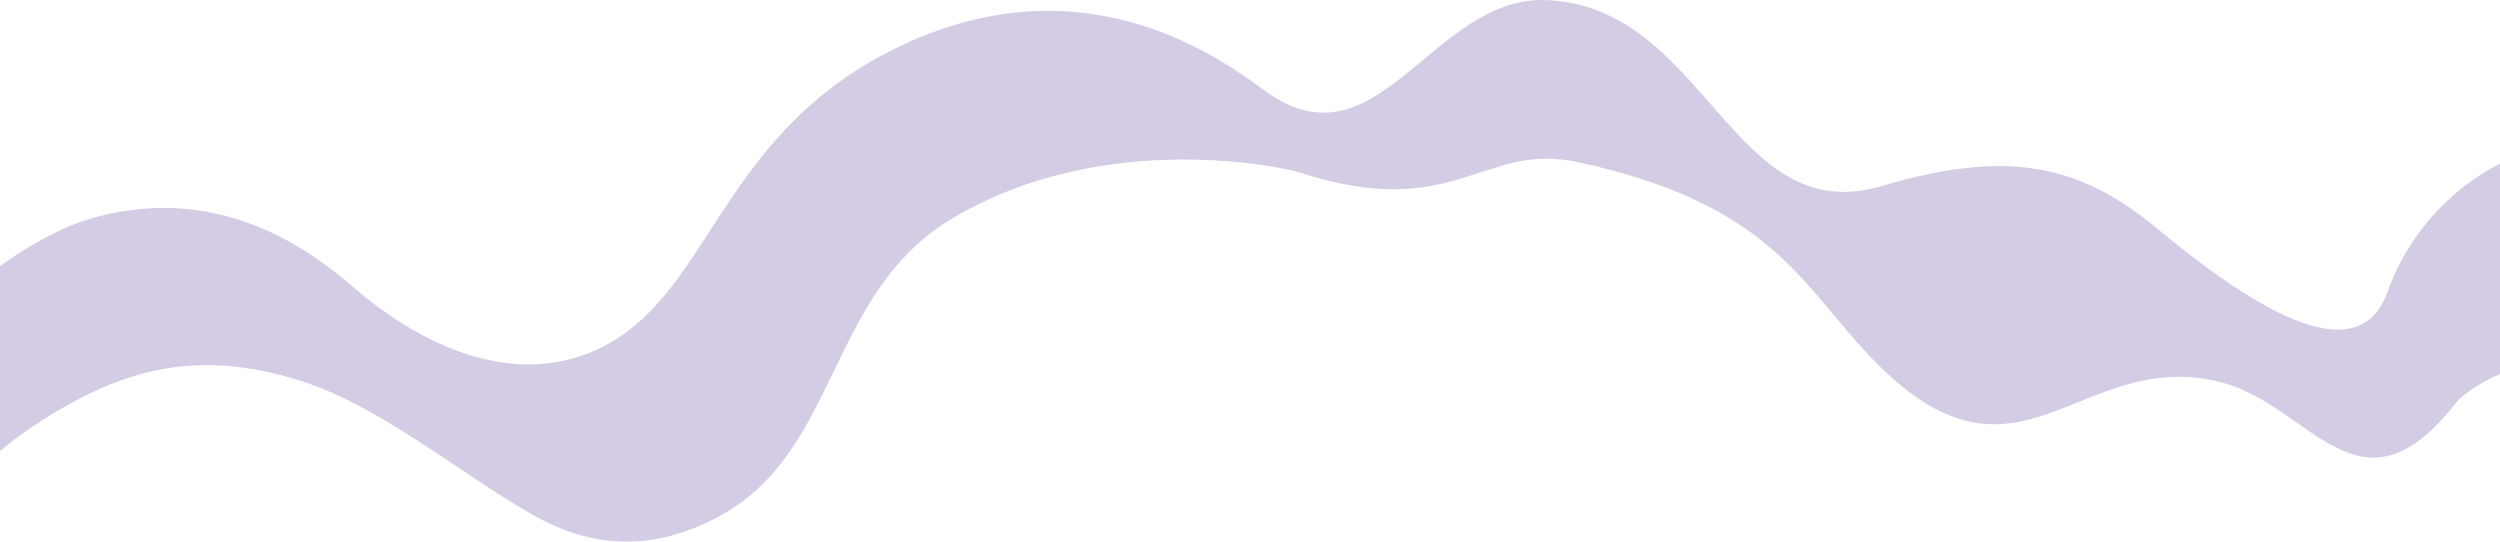 <svg width="1440" height="312" viewBox="0 0 1440 312" fill="none" xmlns="http://www.w3.org/2000/svg">
<g style="mix-blend-mode:screen" opacity="0.2">
<path d="M-68 211.813C-36.289 181.029 10.958 137.282 54.159 125.362C137.885 102.248 193.316 157.357 209.617 170.518C260.987 211.972 314.152 221.829 356.015 194.637C411.427 158.651 419.741 72.546 520.264 25.726C625.545 -23.316 702.896 33.492 728.564 52.269C793.56 99.8 824.959 -2.423 890.494 0.044C982.779 3.521 997.324 132.719 1083.64 107.21C1153.63 86.524 1196.06 93.136 1241.98 131.209C1292.48 173.081 1357.58 217.338 1375.11 168.316C1391.97 121.145 1434.01 87.712 1478.56 82.495C1482.7 96.141 1479.14 113.86 1480.36 128.593C1481.91 147.317 1504.97 195.955 1507 214.54C1486.41 194.334 1428.37 214.496 1413.77 233.067C1359.33 302.303 1330.91 233.889 1280.12 220.411C1196.98 198.349 1162.81 295.312 1077.34 205.514C1037.27 163.421 1019.74 117.423 909.089 93.424C853.639 81.393 838.233 128.646 748.137 99.218C740.968 96.877 637.352 73.282 548.958 125.54C475.735 168.826 484.112 260.595 413.246 297.913C371.388 319.955 336.708 313.584 306.411 296.259C262.907 271.38 218.624 233.567 172.56 219.165C112.284 200.321 67.823 212.409 16.39 247.333C-9.894 265.177 -32.901 293.105 -61.038 306.117C-64.93 280.079 -62.111 231.523 -67.995 211.823L-68 211.813Z" fill="#27007A"/>
</g>
</svg>
